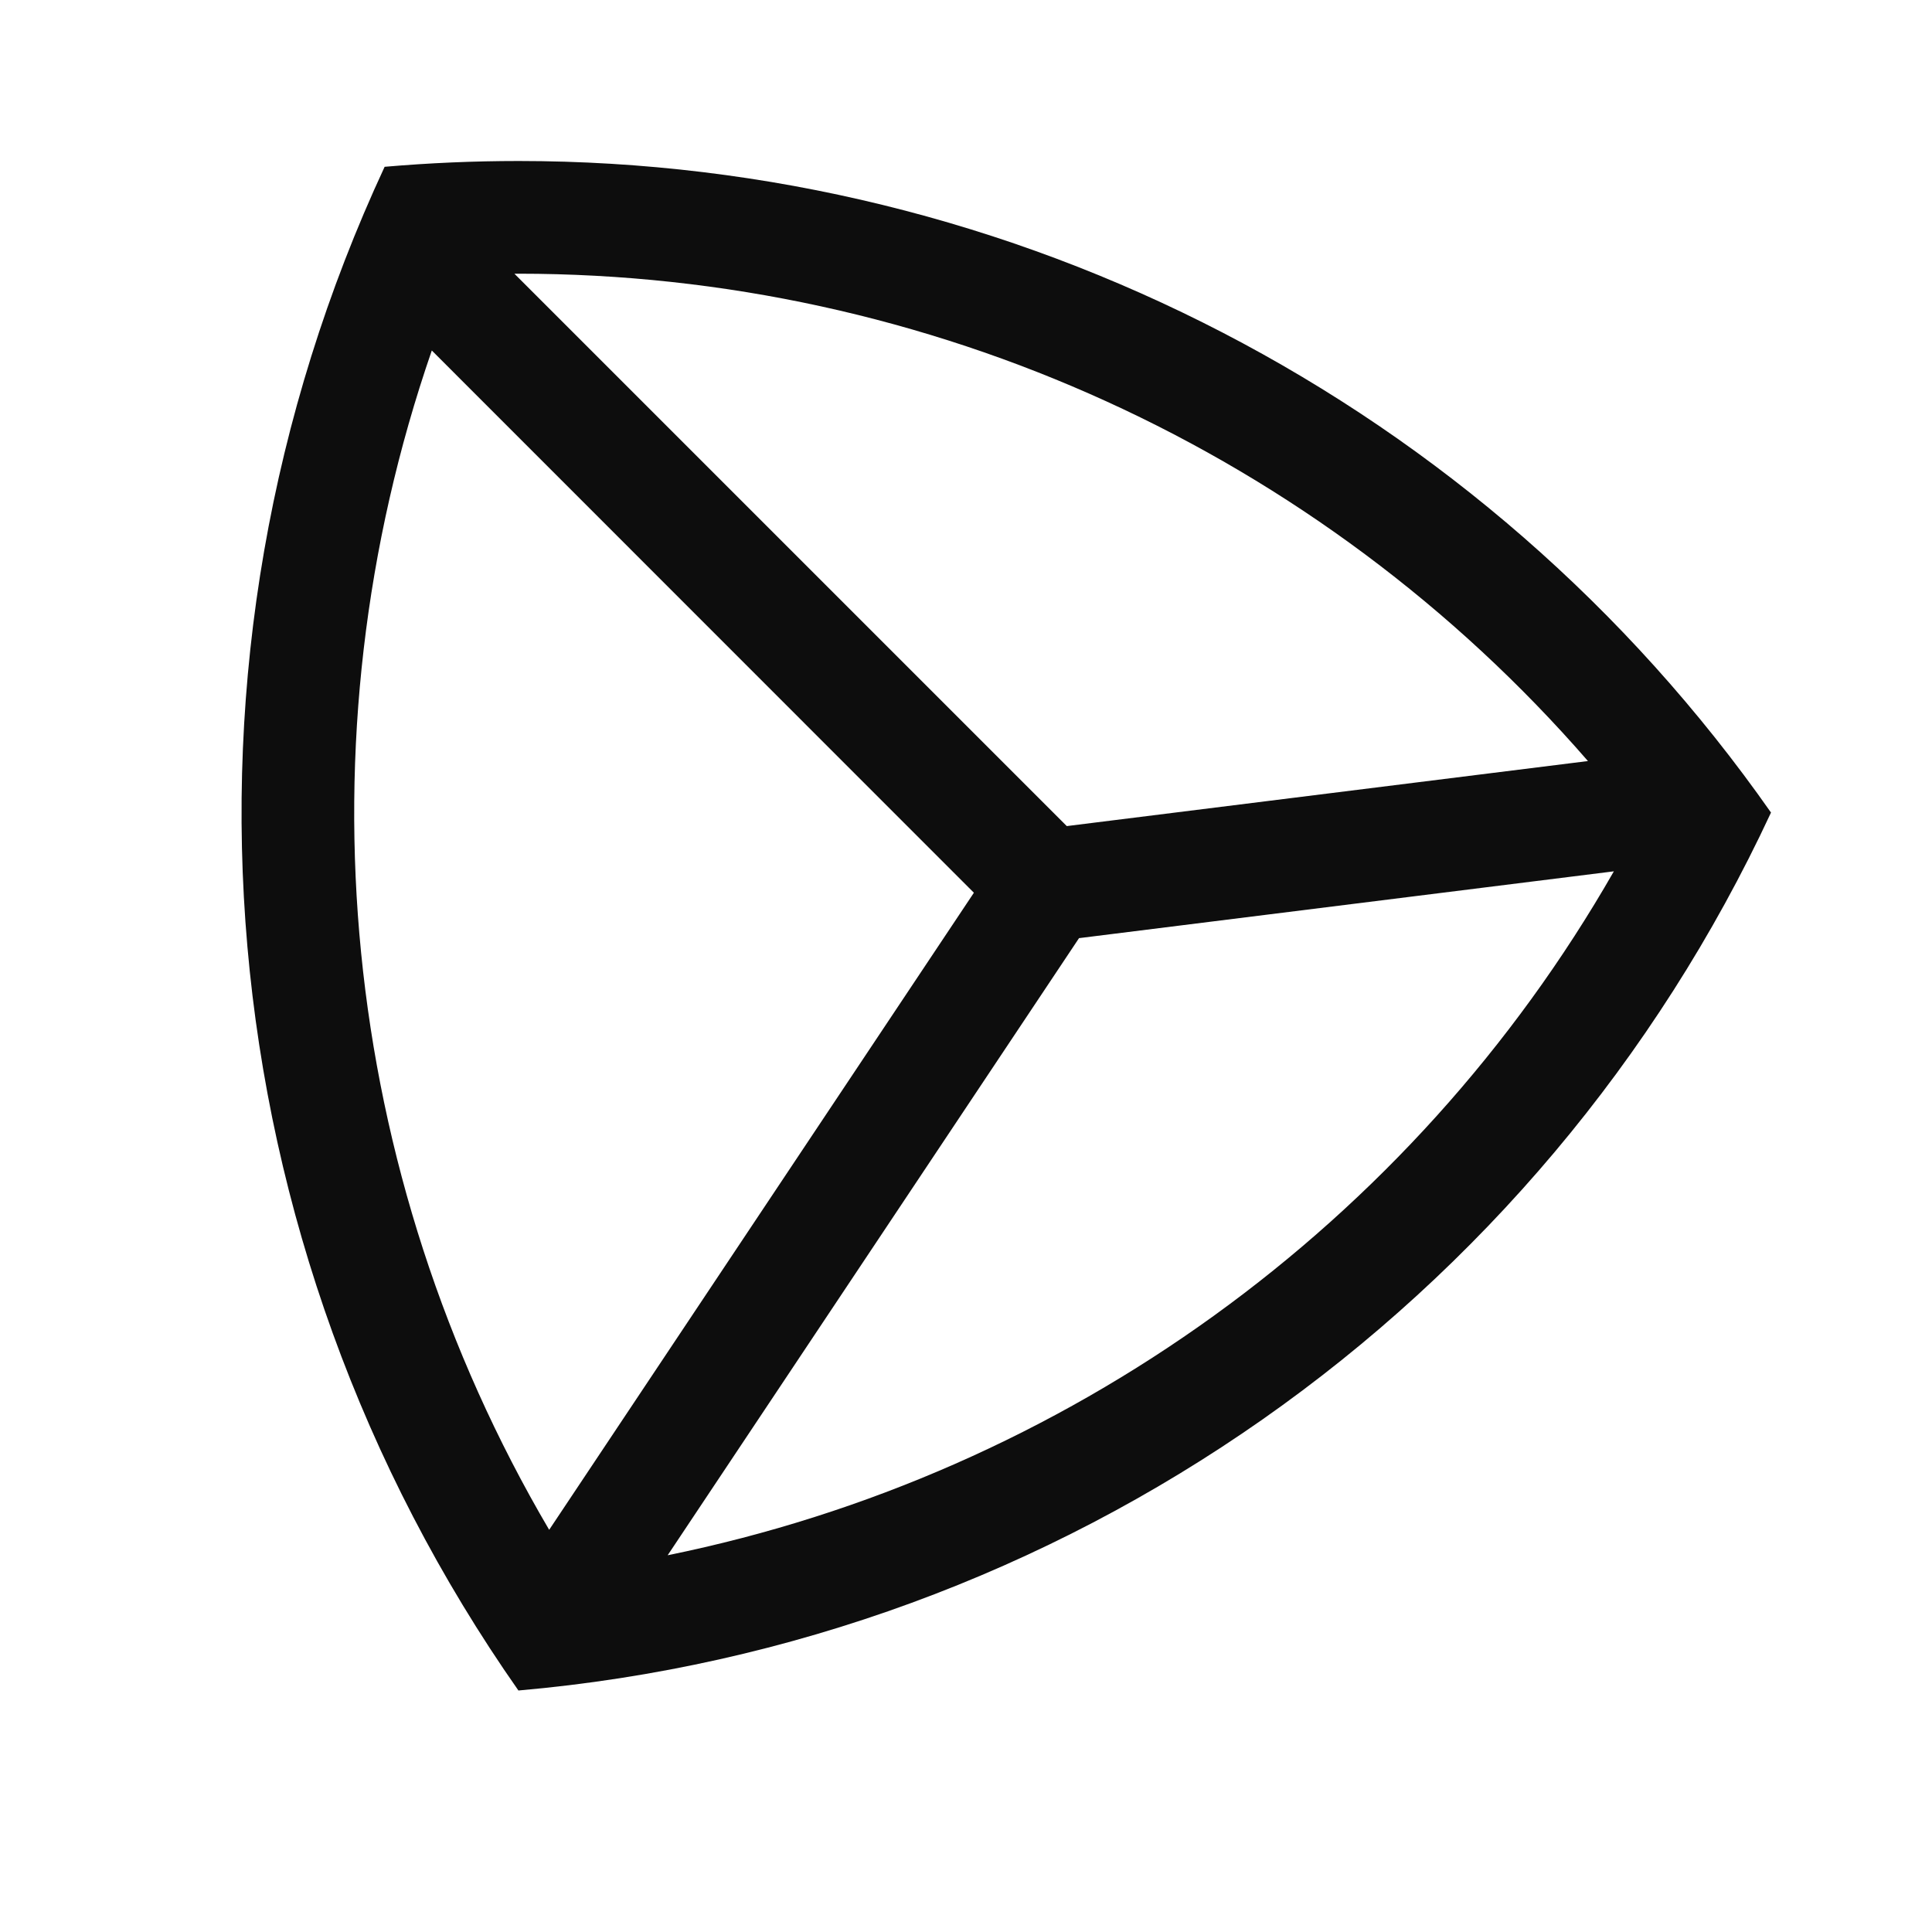 <svg width="12" height="12" viewBox="0 0 12 12" fill="none" xmlns="http://www.w3.org/2000/svg">
<path d="M11 5.047C9.568 8.125 6.602 10.204 3.22 10.5C1.271 7.718 0.957 4.114 2.389 1.036C2.667 1.012 2.944 1 3.221 1C6.301 1 9.211 2.494 11 5.047ZM10.024 5.412L6.702 5.827L4.147 9.66C6.62 9.156 8.766 7.61 10.024 5.412ZM3.411 9.502L6.049 5.545L2.682 2.177C1.844 4.604 2.106 7.282 3.411 9.502ZM3.195 1.7L6.626 5.131L9.863 4.727C8.193 2.805 5.77 1.7 3.221 1.7C3.212 1.7 3.203 1.7 3.195 1.7Z" fill="#0D0D0D"/>
</svg>
